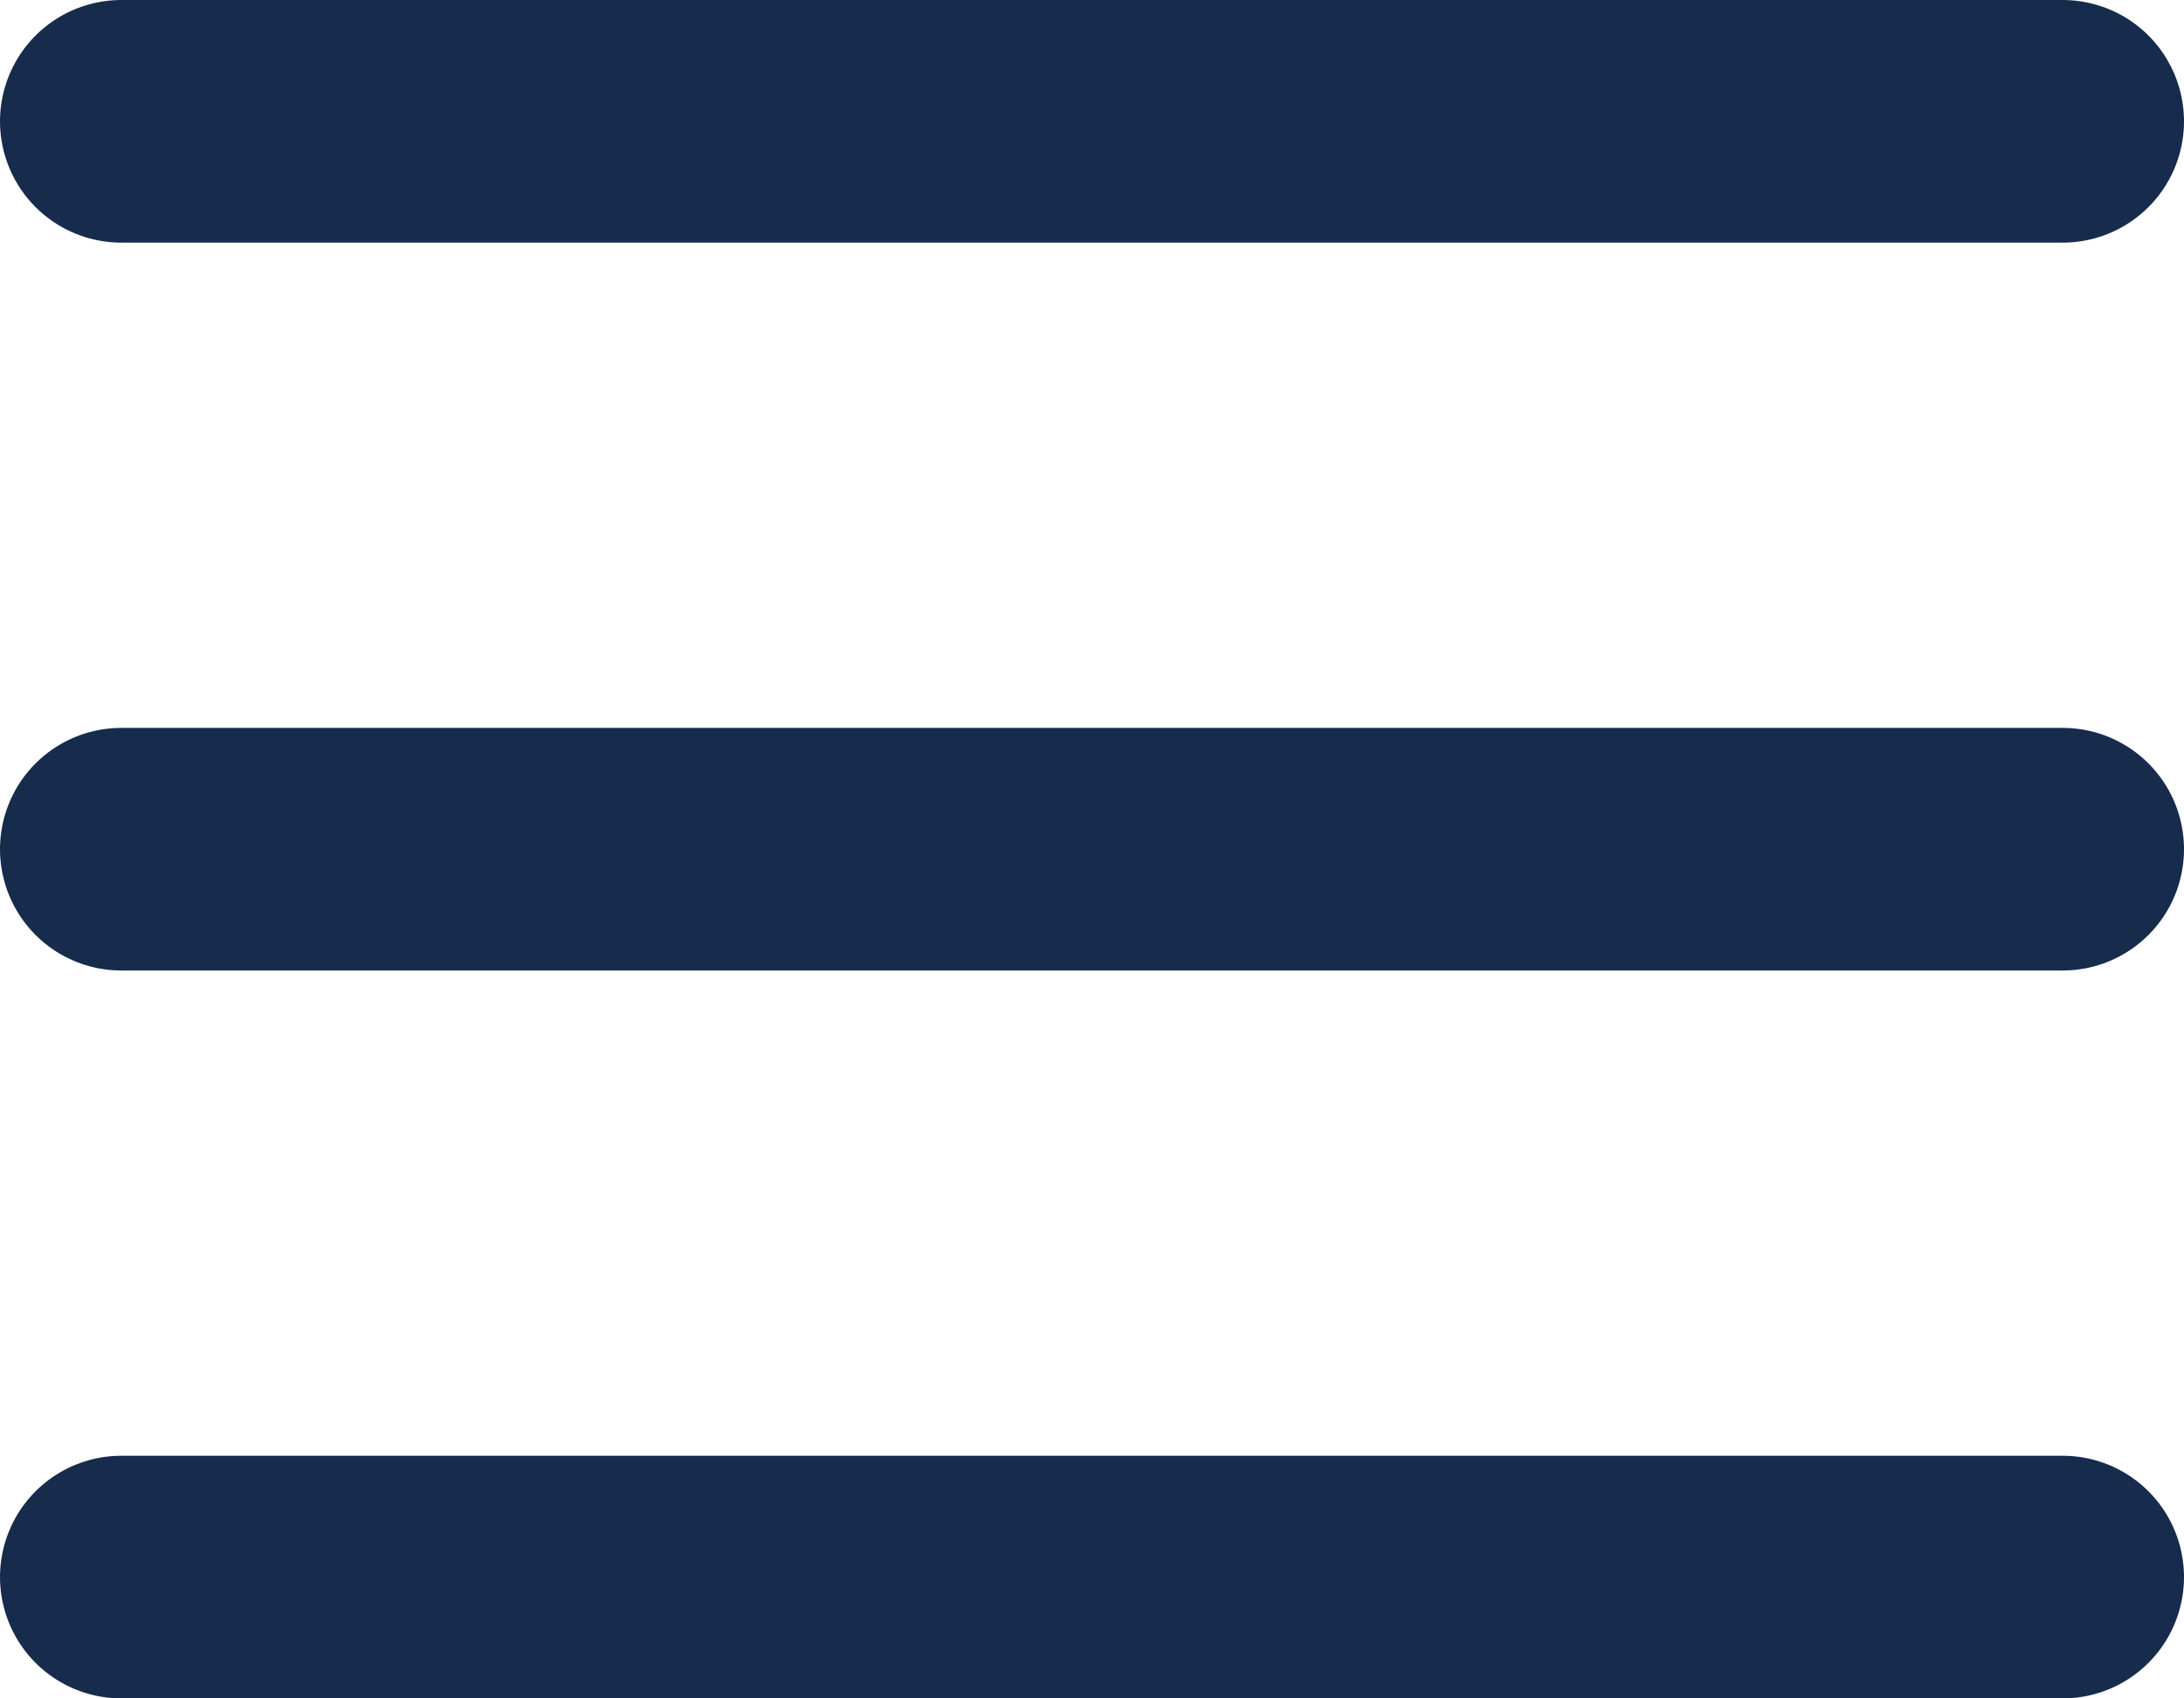 <svg xmlns="http://www.w3.org/2000/svg" width="18" height="14" viewBox="0 0 18 14">
  <g id="bar-chart-2" transform="translate(1 13) rotate(-90)">
    <line id="Line_1" data-name="Line 1" y1="16" transform="translate(12)" fill="none" stroke="#172b4d" stroke-linecap="round" stroke-linejoin="round" stroke-width="2"/>
    <line id="Line_2" data-name="Line 2" y1="16" transform="translate(6)" fill="none" stroke="#172b4d" stroke-linecap="round" stroke-linejoin="round" stroke-width="2"/>
    <line id="Line_3" data-name="Line 3" y1="16" stroke-width="2" stroke="#172b4d" stroke-linecap="round" stroke-linejoin="round" fill="none"/>
  </g>
</svg>
